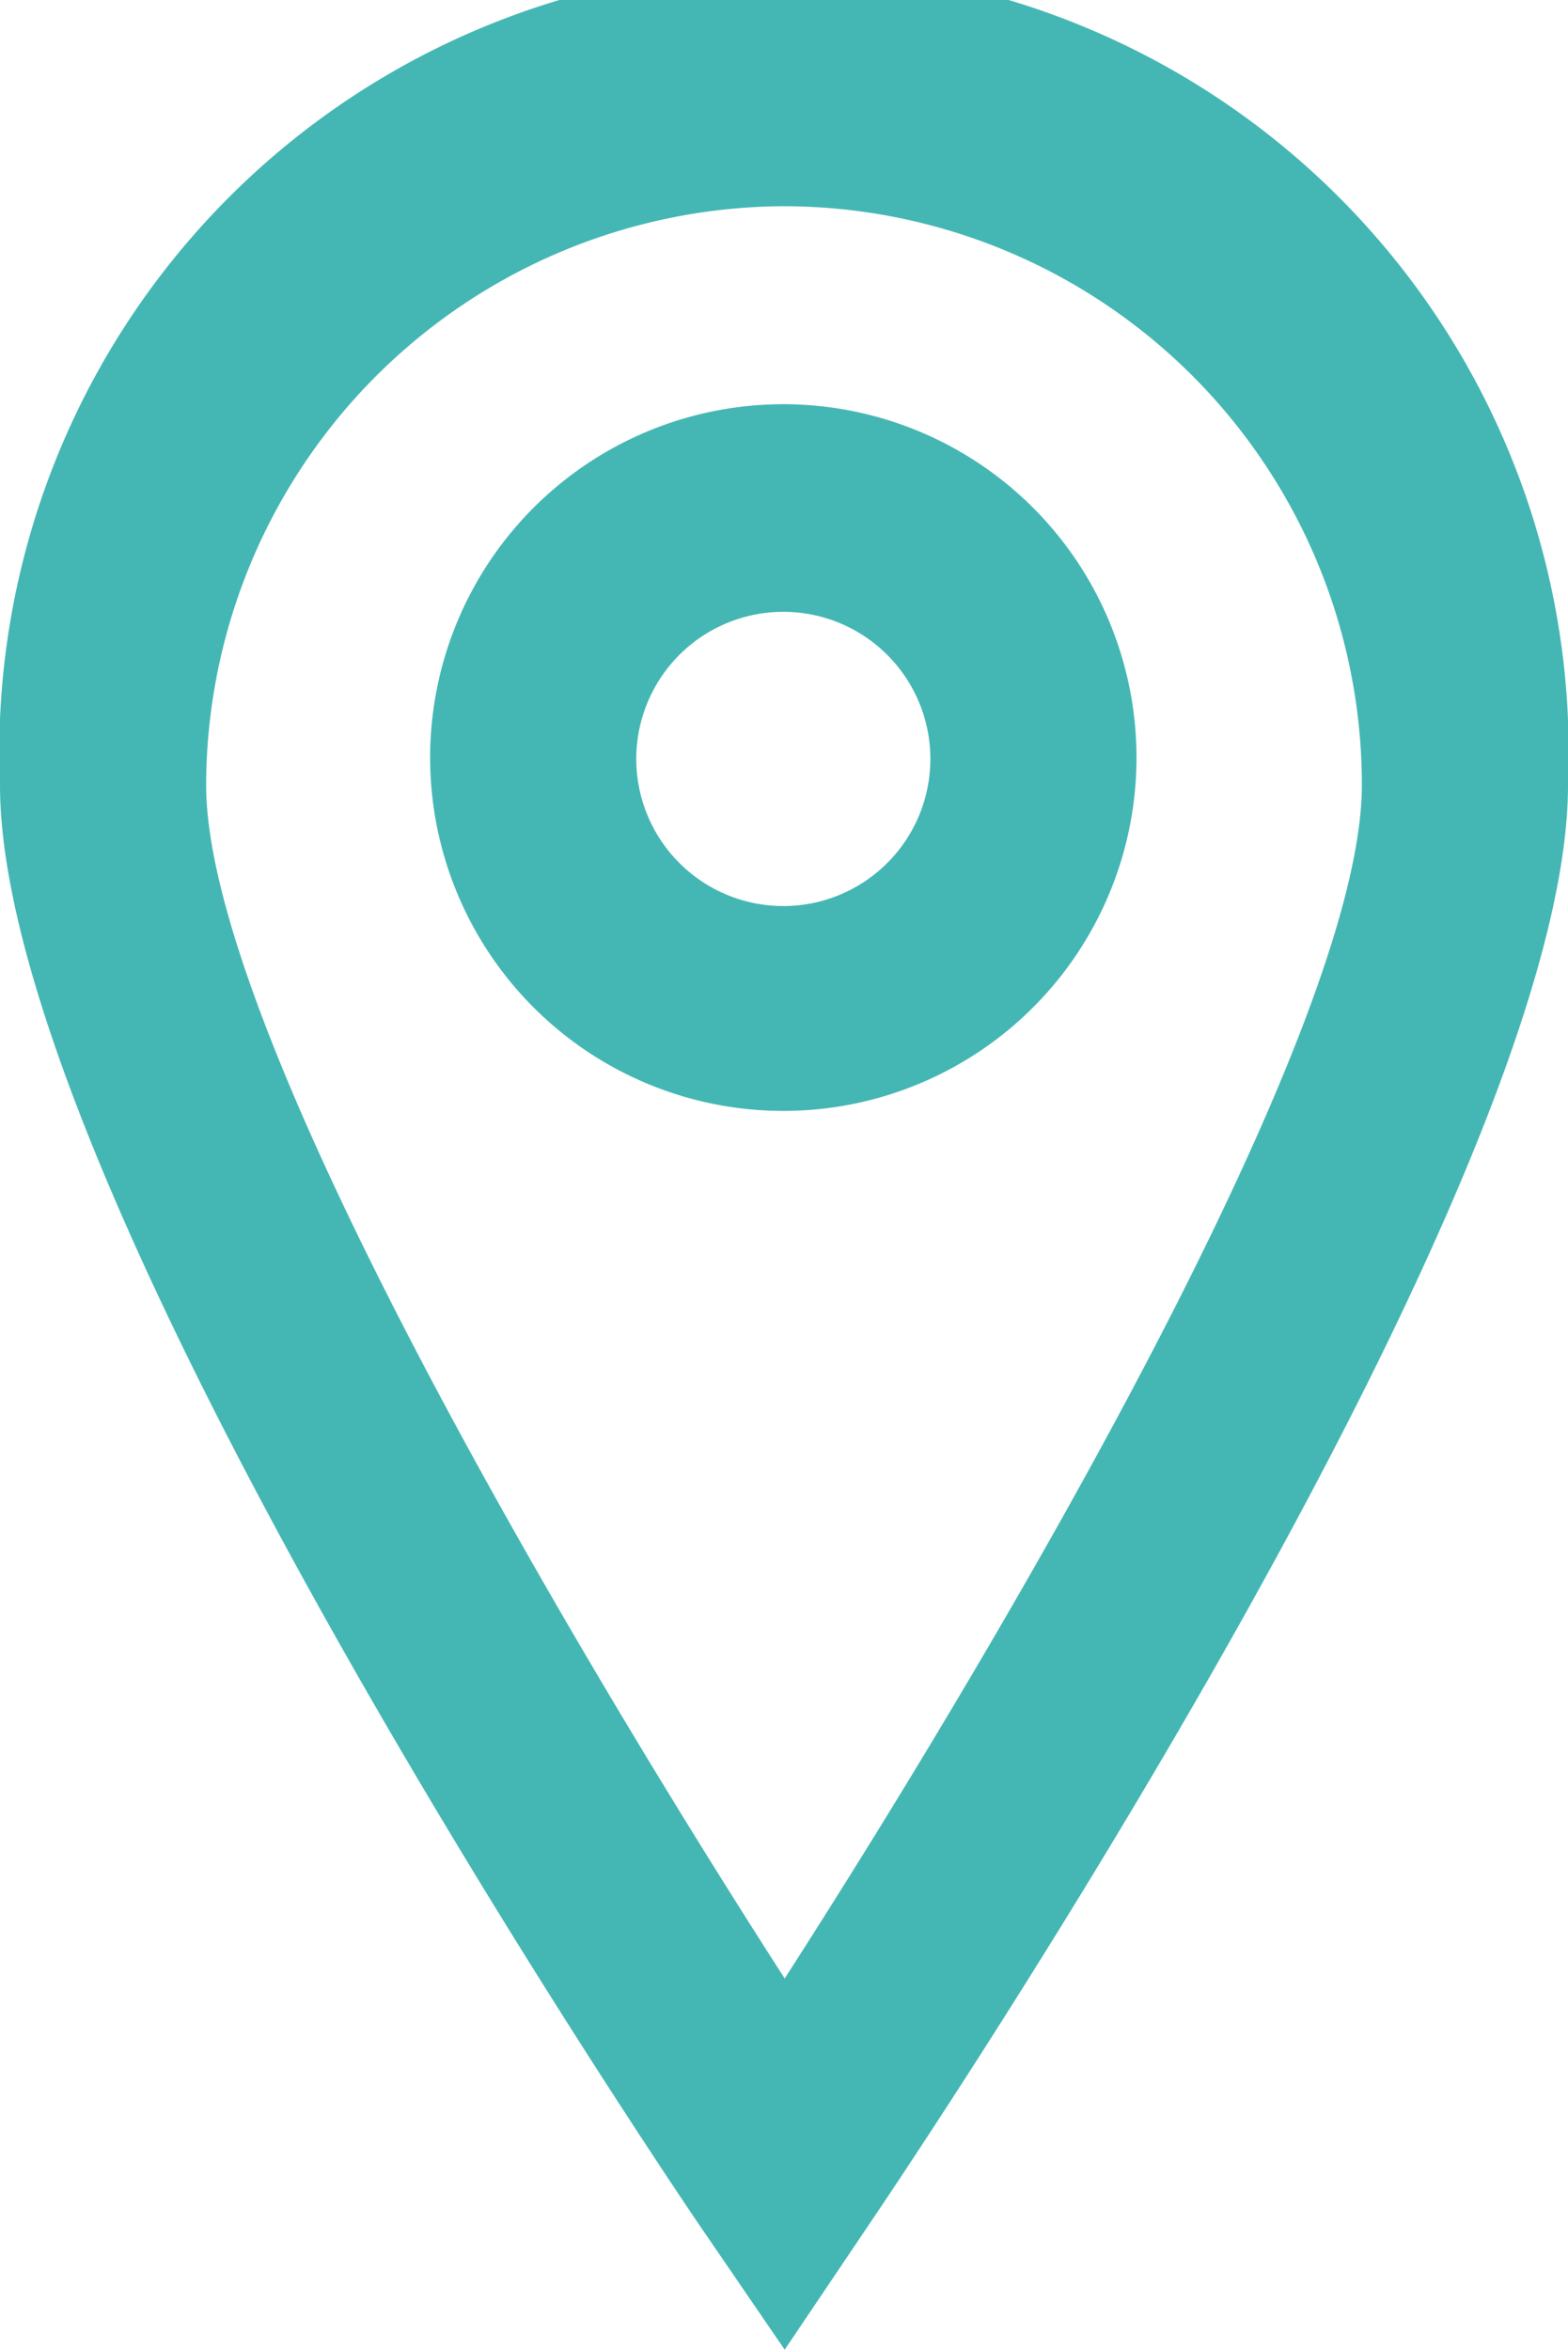 <svg id="Слой_1" data-name="Слой 1" xmlns="http://www.w3.org/2000/svg" viewBox="0 0 11.41 17.09"><defs><style>.cls-1{fill:#44b7b4;}</style></defs><title>28 Гео адрес</title><path class="cls-1" d="M5.71,17.09l-.63-.92C4.56,15.4,0,8.59,0,5.71a5.71,5.71,0,1,1,11.41,0c0,2.88-4.56,9.69-5.08,10.46Zm0-15.59A4.22,4.22,0,0,0,1.5,5.71c0,1.78,2.64,6.24,4.21,8.68,1.57-2.44,4.2-6.9,4.2-8.68A4.21,4.21,0,0,0,5.71,1.5Z"/><path class="cls-1" d="M5.71,8.08A2.57,2.57,0,1,1,8.27,5.51,2.57,2.57,0,0,1,5.71,8.08Zm0-3.63A1.07,1.07,0,1,0,6.77,5.51,1.07,1.07,0,0,0,5.71,4.45Z"/></svg>